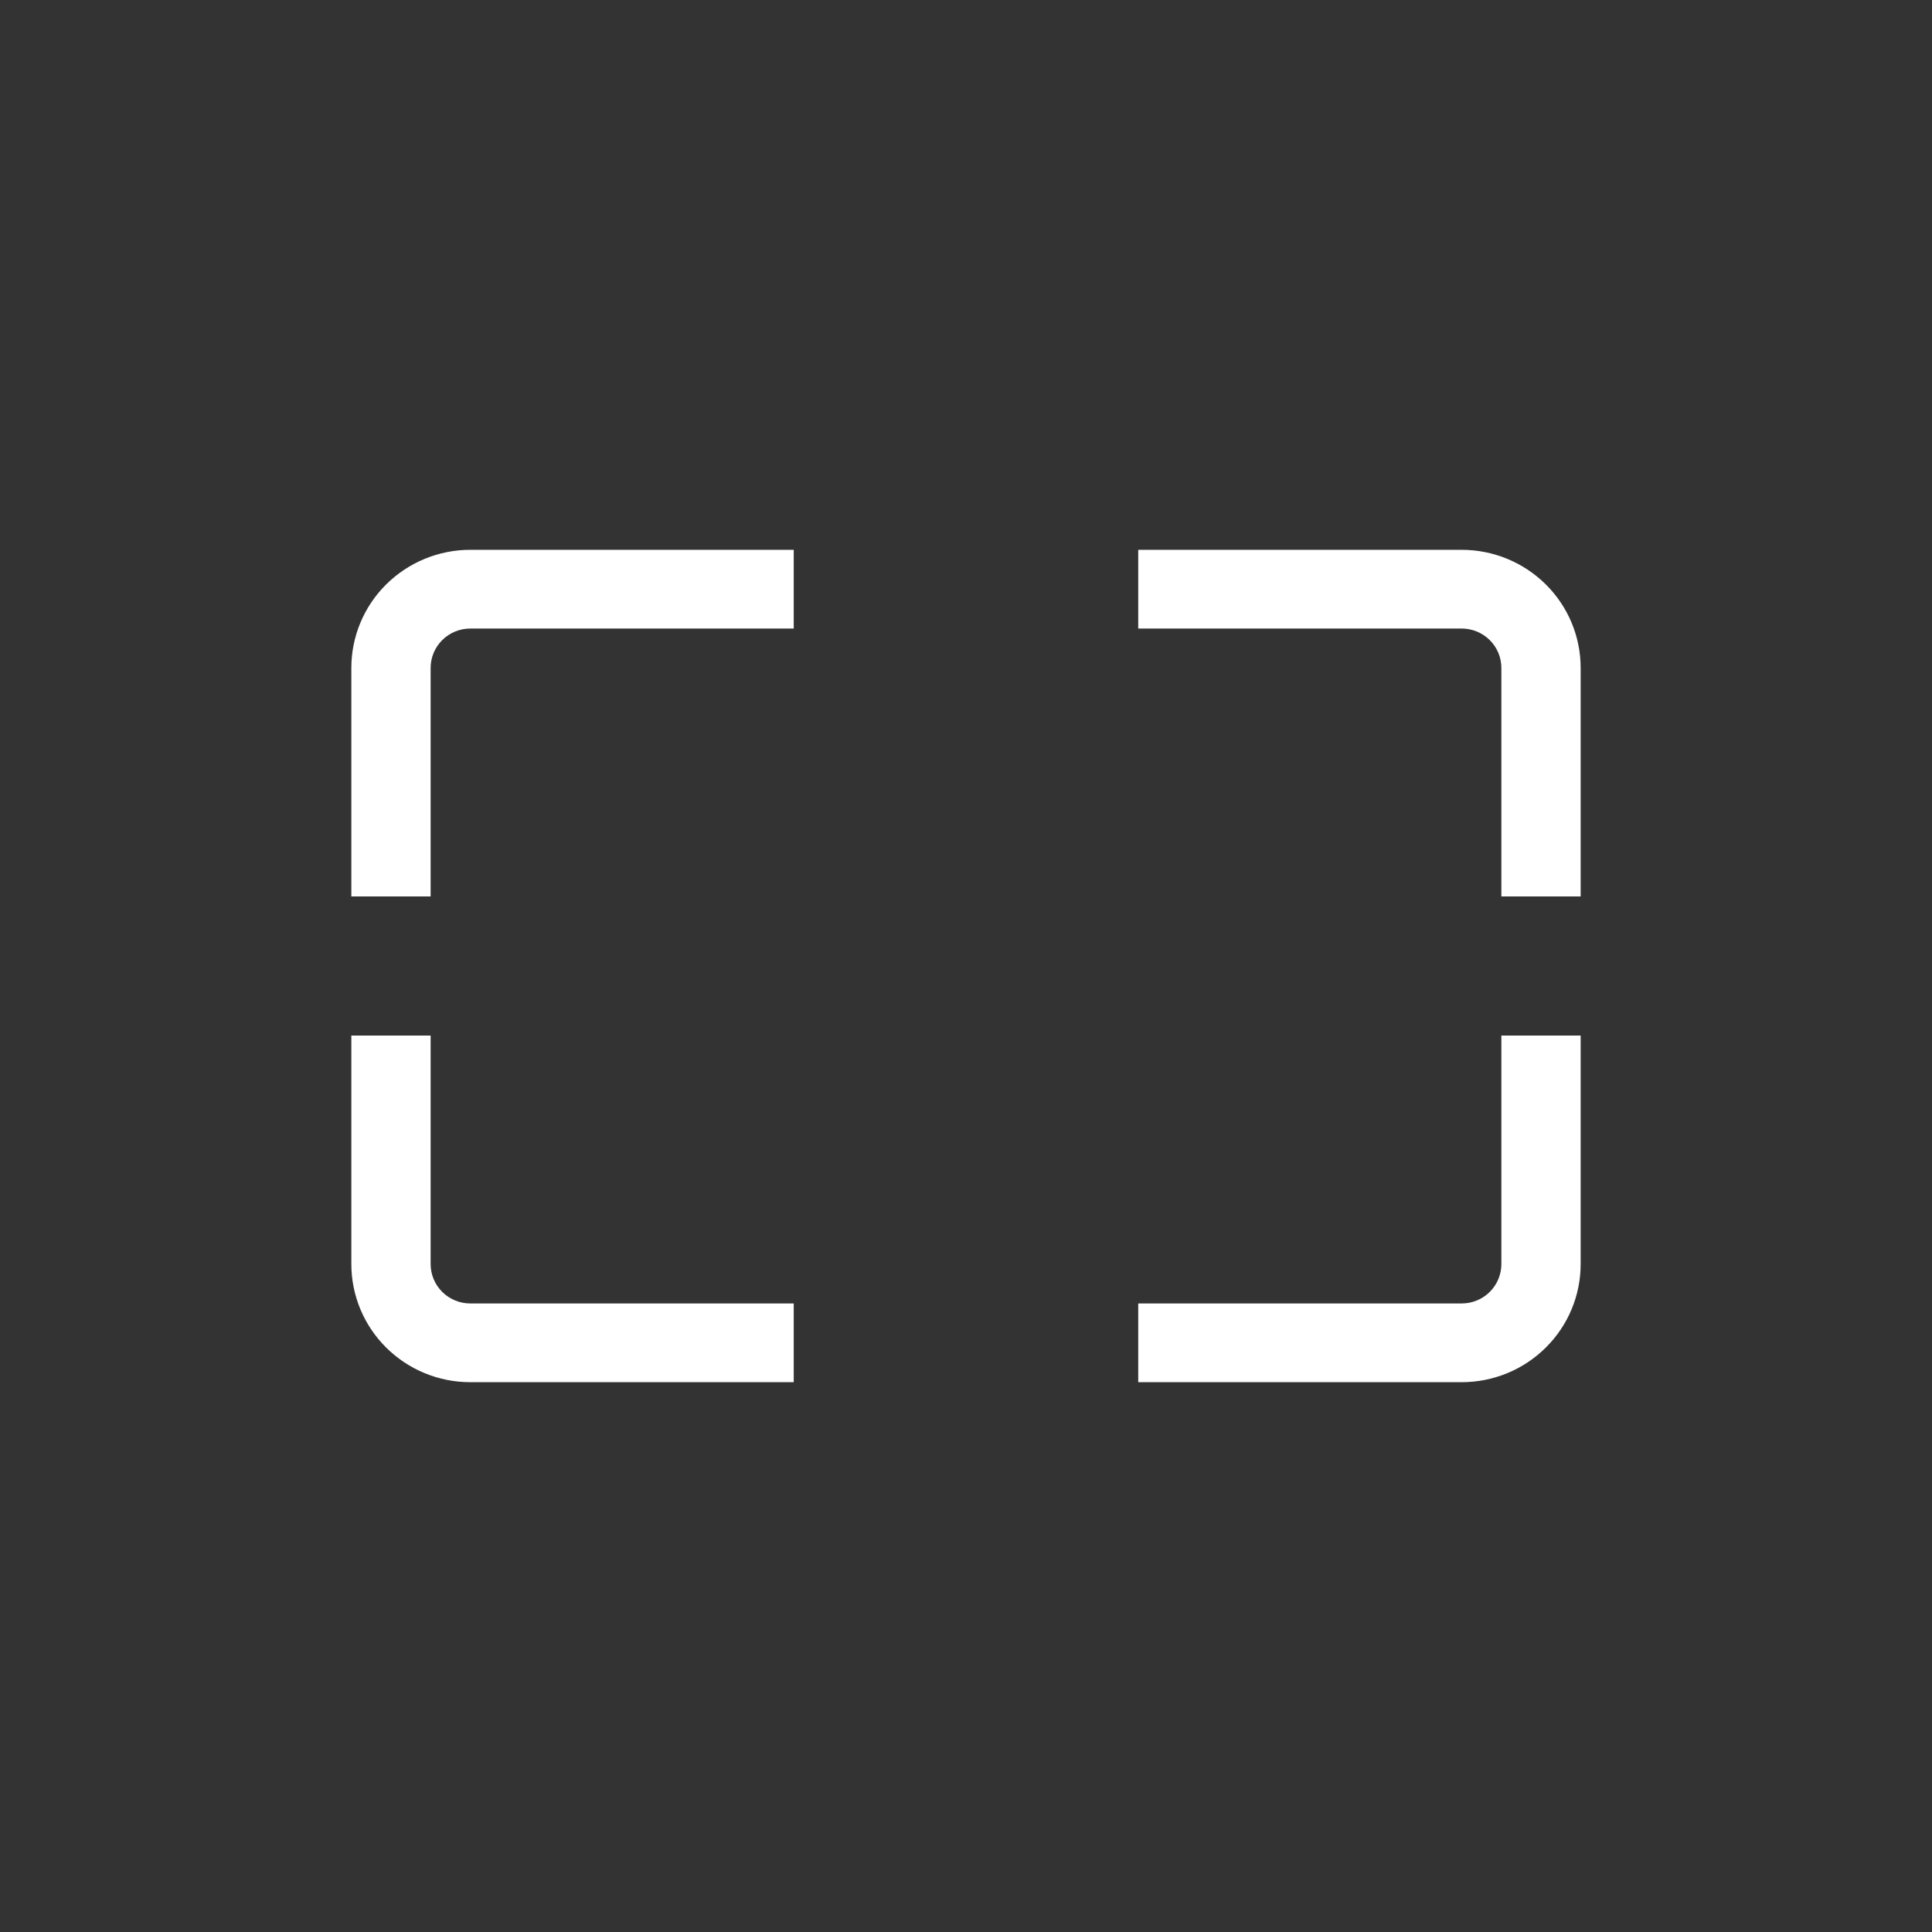<svg width="48" height="48" viewBox="0 0 48 48" fill="none" xmlns="http://www.w3.org/2000/svg">
<rect x="0" y="0" width="48" height="48" fill="#333333" stroke="none"/>
<g opacity="1">
<path fill-rule="evenodd" clip-rule="evenodd" d="M8.729 22.272V16.594C8.729 15.816 9.04 15.07 9.594 14.52C10.149 13.97 10.9 13.66 11.684 13.66H19.72V15.616H11.684C11.423 15.616 11.172 15.719 10.988 15.902C10.803 16.086 10.699 16.334 10.699 16.594V22.272H8.729ZM28.279 13.66H36.315C37.099 13.66 37.851 13.97 38.405 14.52C38.96 15.07 39.271 15.816 39.271 16.594V22.272H37.301V16.594C37.301 16.334 37.197 16.086 37.012 15.902C36.827 15.719 36.577 15.616 36.315 15.616H28.279V13.66ZM37.301 31.406C37.301 31.666 37.197 31.914 37.012 32.098C36.827 32.281 36.577 32.384 36.315 32.384H28.279V34.34H36.315C37.099 34.34 37.851 34.031 38.405 33.48C38.96 32.93 39.271 32.184 39.271 31.406V25.728H37.301V31.406ZM10.699 25.728V31.406C10.699 31.666 10.803 31.914 10.988 32.098C11.172 32.281 11.423 32.384 11.684 32.384H19.72V34.34H11.684C10.9 34.34 10.149 34.031 9.594 33.48C9.04 32.93 8.729 32.184 8.729 31.406V25.728H10.699Z" fill="white"/>
</g>
</svg>
